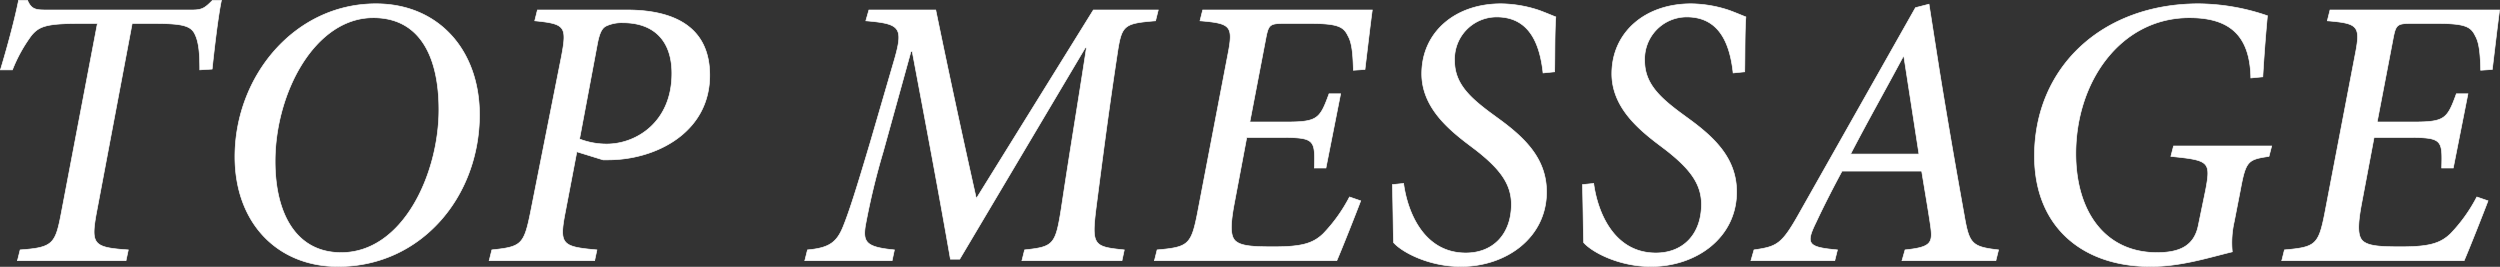 <svg xmlns="http://www.w3.org/2000/svg" width="388.265" height="41.44" viewBox="0 0 388.265 41.44">
  <rect x="0" y="0" width="388.265" height="41.44" fill="#333333" stroke="none"/>
  <path id="パス_130456" data-name="パス 130456" d="M38.28-40.44c-1.14,1.14-1.56,1.5-3.12,1.5H12.36c-1.56,0-2.22-.12-2.82-1.5H8.16c-.66,3.24-1.74,7.2-2.82,10.8H7.2a23.316,23.316,0,0,1,3-5.4c1.14-1.32,2.22-1.8,7.2-1.8h3L14.76-7.26c-.9,4.68-1.32,5.22-6.36,5.58L7.98,0H24.84l.36-1.68c-5.4-.36-5.82-.84-4.98-5.58L25.8-36.84h3.54c4.32,0,5.64.36,6.24,1.74.6,1.26.72,3.06.72,5.46l1.92-.12c.36-3.36.9-8.04,1.44-10.68Zm25.38.54c-12.6,0-21.9,11.22-21.9,23.76C41.76-5.94,48.3.9,57.78.9,70.62.9,79.74-9.9,79.74-22.68,79.74-32.76,73.32-39.9,63.66-39.9Zm-.42,2.16c7.44,0,10.2,6.36,10.2,14.28,0,9.96-5.58,22.2-15.18,22.2C51.18-1.26,48-7.44,48-15.42,48-26.1,54.18-37.74,63.24-37.74Zm25.5-1.2-.42,1.68c4.74.48,5.04.84,4.14,5.58L87.66-7.5c-1.02,5.04-1.44,5.34-6,5.82L81.24,0H97.62l.36-1.68c-5.46-.48-5.88-.84-4.92-5.82l1.8-9.42,4.08,1.26c.66,0,1.44,0,2.22-.06,6.78-.48,14.34-4.62,14.34-13.08,0-6.84-4.62-10.14-12.9-10.14Zm9.3,5.34c.36-1.92.78-2.58,1.44-2.88a5.7,5.7,0,0,1,2.52-.48c4.92,0,7.62,2.88,7.62,7.86,0,7.68-5.64,10.98-10.08,10.98a11.578,11.578,0,0,1-4.26-.78Zm87.12-5.34H175.08L156.9-9.66c-2.34-10.44-4.32-19.68-6.3-29.28H140.22l-.48,1.68c5.58.48,5.94,1.02,4.2,6.84l-3.48,11.94c-2.16,7.26-3.24,10.68-4.2,13.08-1.02,2.58-2.22,3.42-5.58,3.72L130.26,0h13.56l.36-1.68c-4.32-.42-4.92-1.14-4.5-3.78a111.039,111.039,0,0,1,2.76-11.46l4.32-15.6h.18c2.16,11.46,4.08,21.6,5.94,32.28h1.44l19.5-32.82H174c-1.26,8.28-2.58,16.08-3.9,24.9-.9,5.7-1.2,6-5.7,6.48L163.98,0h15.54l.36-1.68c-4.74-.48-5.1-.66-4.38-6.48,1.02-7.86,1.92-14.88,3.24-23.58.72-4.86.9-5.1,6-5.52Zm6.9,0-.42,1.68c4.92.42,5.22.78,4.26,5.58L191.22-7.26c-.96,4.8-1.44,5.16-6.24,5.58L184.56,0h28.32c.84-1.92,3.06-7.56,3.72-9.3l-1.74-.6a24.455,24.455,0,0,1-4.08,5.7c-1.62,1.56-3.42,2.04-7.74,2.04-3.24,0-4.98-.12-5.88-.9-.78-.72-.84-2.28-.24-5.58l1.98-10.5h5.46c5.16,0,5.16.42,5.04,4.74h1.8l2.28-11.52h-1.8c-1.44,3.96-1.8,4.38-6.84,4.38h-5.46l2.46-12.84c.42-2.22.6-2.46,2.7-2.46h4.32c4.26,0,5.1.54,5.76,1.92.66,1.14.78,3,.84,5.34l1.8-.12c.42-3.48.96-8.04,1.14-9.24Zm29.46,27.12c.12,4.32.12,7.62.18,9C223.08-1.26,227.28.9,232.14.9c7.08,0,13.32-4.5,13.32-11.58,0-4.86-2.94-8.04-7.08-11.1l-1.8-1.32c-3.12-2.34-5.4-4.5-5.4-7.92a6.54,6.54,0,0,1,6.54-6.84c5.16,0,6.72,4.32,7.2,8.7l1.8-.18c.06-2.88,0-6.06.18-8.52-.48-.18-1.44-.6-2.58-1.02a19.273,19.273,0,0,0-5.94-1.02c-7.2,0-12.3,4.5-12.3,10.86,0,4.98,3.84,8.34,6.78,10.62l1.74,1.32c3.42,2.7,5.4,5.04,5.4,8.34,0,4.56-2.76,7.56-7.08,7.56-6.54,0-9.06-6.36-9.66-10.8Zm29.52,0c.12,4.32.12,7.62.18,9C252.6-1.26,256.8.9,261.66.9c7.08,0,13.32-4.5,13.32-11.58,0-4.86-2.94-8.04-7.08-11.1l-1.8-1.32c-3.12-2.34-5.4-4.5-5.4-7.92a6.54,6.54,0,0,1,6.54-6.84c5.16,0,6.72,4.32,7.2,8.7l1.8-.18c.06-2.88,0-6.06.18-8.52-.48-.18-1.44-.6-2.58-1.02a19.272,19.272,0,0,0-5.94-1.02c-7.2,0-12.3,4.5-12.3,10.86,0,4.98,3.84,8.34,6.78,10.62l1.74,1.32c3.42,2.7,5.4,5.04,5.4,8.34,0,4.56-2.76,7.56-7.08,7.56-6.54,0-9.06-6.36-9.66-10.8ZM315.66-1.68c-4.2-.48-4.56-.96-5.34-5.46-1.32-7.32-2.64-14.94-3.9-22.74l-1.56-9.96-2.1.54L284.88-7.68c-2.88,5.16-3.54,5.46-7.2,6L277.2,0h13.02l.42-1.68c-4.62-.42-4.98-.9-3.3-4.32,1.26-2.7,2.94-5.94,4.02-7.92h12.36c.54,3.3,1.02,6.06,1.38,8.52.36,2.64.12,3.3-3.96,3.72L300.66,0h14.58ZM303.3-16.56H292.68c2.58-4.98,5.34-9.84,8.16-15.12h.12Zm53.4-12c.24-4.14.54-7.62.72-9.48a33.538,33.538,0,0,0-10.68-1.86c-14.94,0-25.5,9.84-25.5,23.64,0,10.98,7.44,17.16,18,17.16,4.74,0,9-1.38,12.72-2.28a14.674,14.674,0,0,1,.3-4.68l.96-4.92c.84-4.5,1.14-4.74,4.44-5.22l.42-1.62H342.84l-.42,1.62c5.94.6,6.24.78,5.4,5.22l-1.14,5.52c-.66,3.24-3,4.2-6.42,4.2-8.1,0-12.6-6.42-12.6-15.36,0-11.28,7.02-21.12,17.64-21.12,5.94,0,9.42,2.46,9.54,9.36Zm10.44-10.38-.42,1.68c4.92.42,5.22.78,4.26,5.58L366.3-7.26c-.96,4.8-1.44,5.16-6.24,5.58L359.64,0h28.32c.84-1.92,3.06-7.56,3.72-9.3l-1.74-.6a24.455,24.455,0,0,1-4.08,5.7c-1.62,1.56-3.42,2.04-7.74,2.04-3.24,0-4.98-.12-5.88-.9-.78-.72-.84-2.28-.24-5.58l1.98-10.5h5.46c5.16,0,5.16.42,5.04,4.74h1.8l2.28-11.52h-1.8c-1.44,3.96-1.8,4.38-6.84,4.38h-5.46l2.46-12.84c.42-2.22.6-2.46,2.7-2.46h4.32c4.26,0,5.1.54,5.76,1.92.66,1.14.78,3,.84,5.34l1.8-.12c.42-3.48.96-8.04,1.14-9.24Z" transform="translate(-5.273 40.49)" fill="#fff" stroke="#fff" stroke-width="0.1"/>
</svg>

